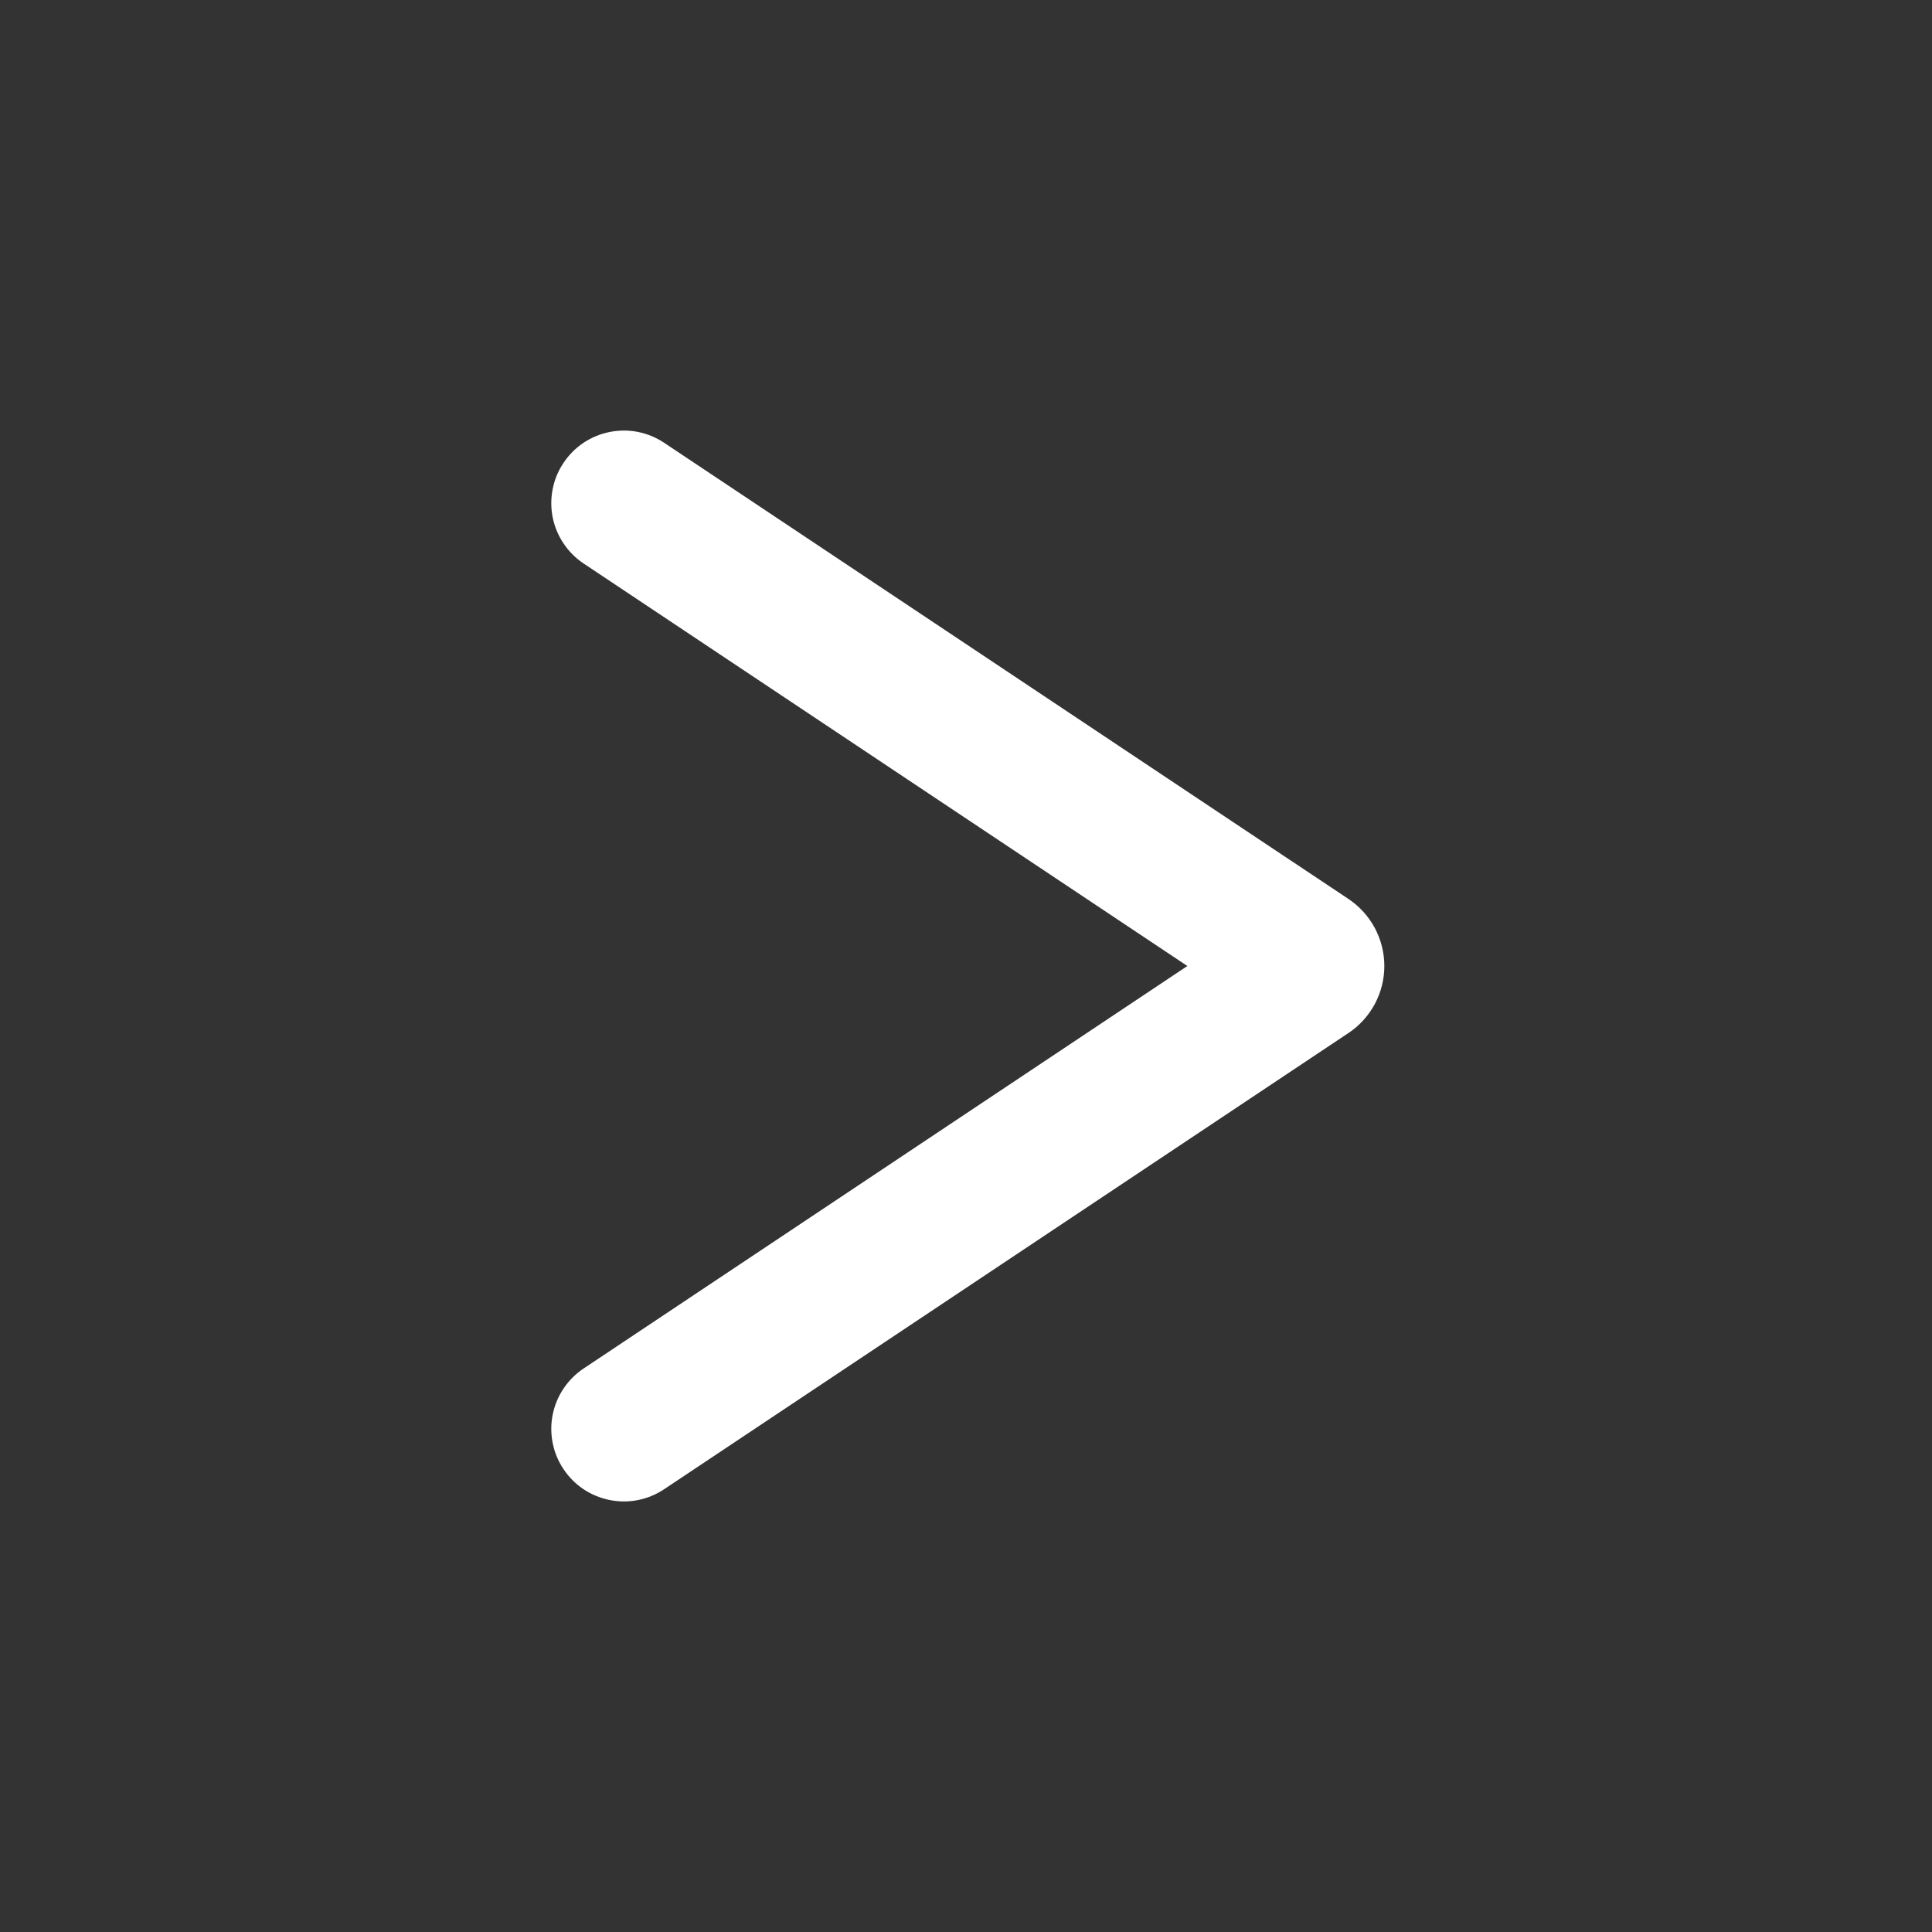 <svg width="30" height="30" viewBox="0 0 30 30" fill="none" xmlns="http://www.w3.org/2000/svg">
<rect x="0" y="0" width="30" height="30" fill="#333333" stroke="none"/>
<path fill-rule="evenodd" clip-rule="evenodd" d="M9.062 21.25L18.437 15L9.062 8.75C8.939 8.668 8.833 8.562 8.751 8.439C8.669 8.317 8.611 8.179 8.582 8.034C8.553 7.888 8.553 7.739 8.582 7.594C8.61 7.449 8.667 7.311 8.75 7.188C8.832 7.064 8.937 6.959 9.06 6.876C9.183 6.794 9.321 6.737 9.466 6.708C9.611 6.679 9.761 6.678 9.906 6.707C10.051 6.736 10.189 6.793 10.312 6.875L20.94 13.96C21.111 14.074 21.251 14.229 21.348 14.41C21.445 14.592 21.496 14.794 21.496 15C21.496 15.206 21.445 15.408 21.348 15.59C21.251 15.771 21.111 15.926 20.94 16.04L10.312 23.125C10.189 23.207 10.051 23.264 9.906 23.293C9.761 23.322 9.611 23.321 9.466 23.292C9.321 23.263 9.183 23.206 9.06 23.124C8.937 23.041 8.832 22.936 8.75 22.812C8.667 22.689 8.61 22.551 8.582 22.406C8.553 22.261 8.553 22.112 8.582 21.967C8.611 21.822 8.669 21.683 8.751 21.561C8.833 21.438 8.939 21.332 9.062 21.25Z" fill="white"/>
</svg>
